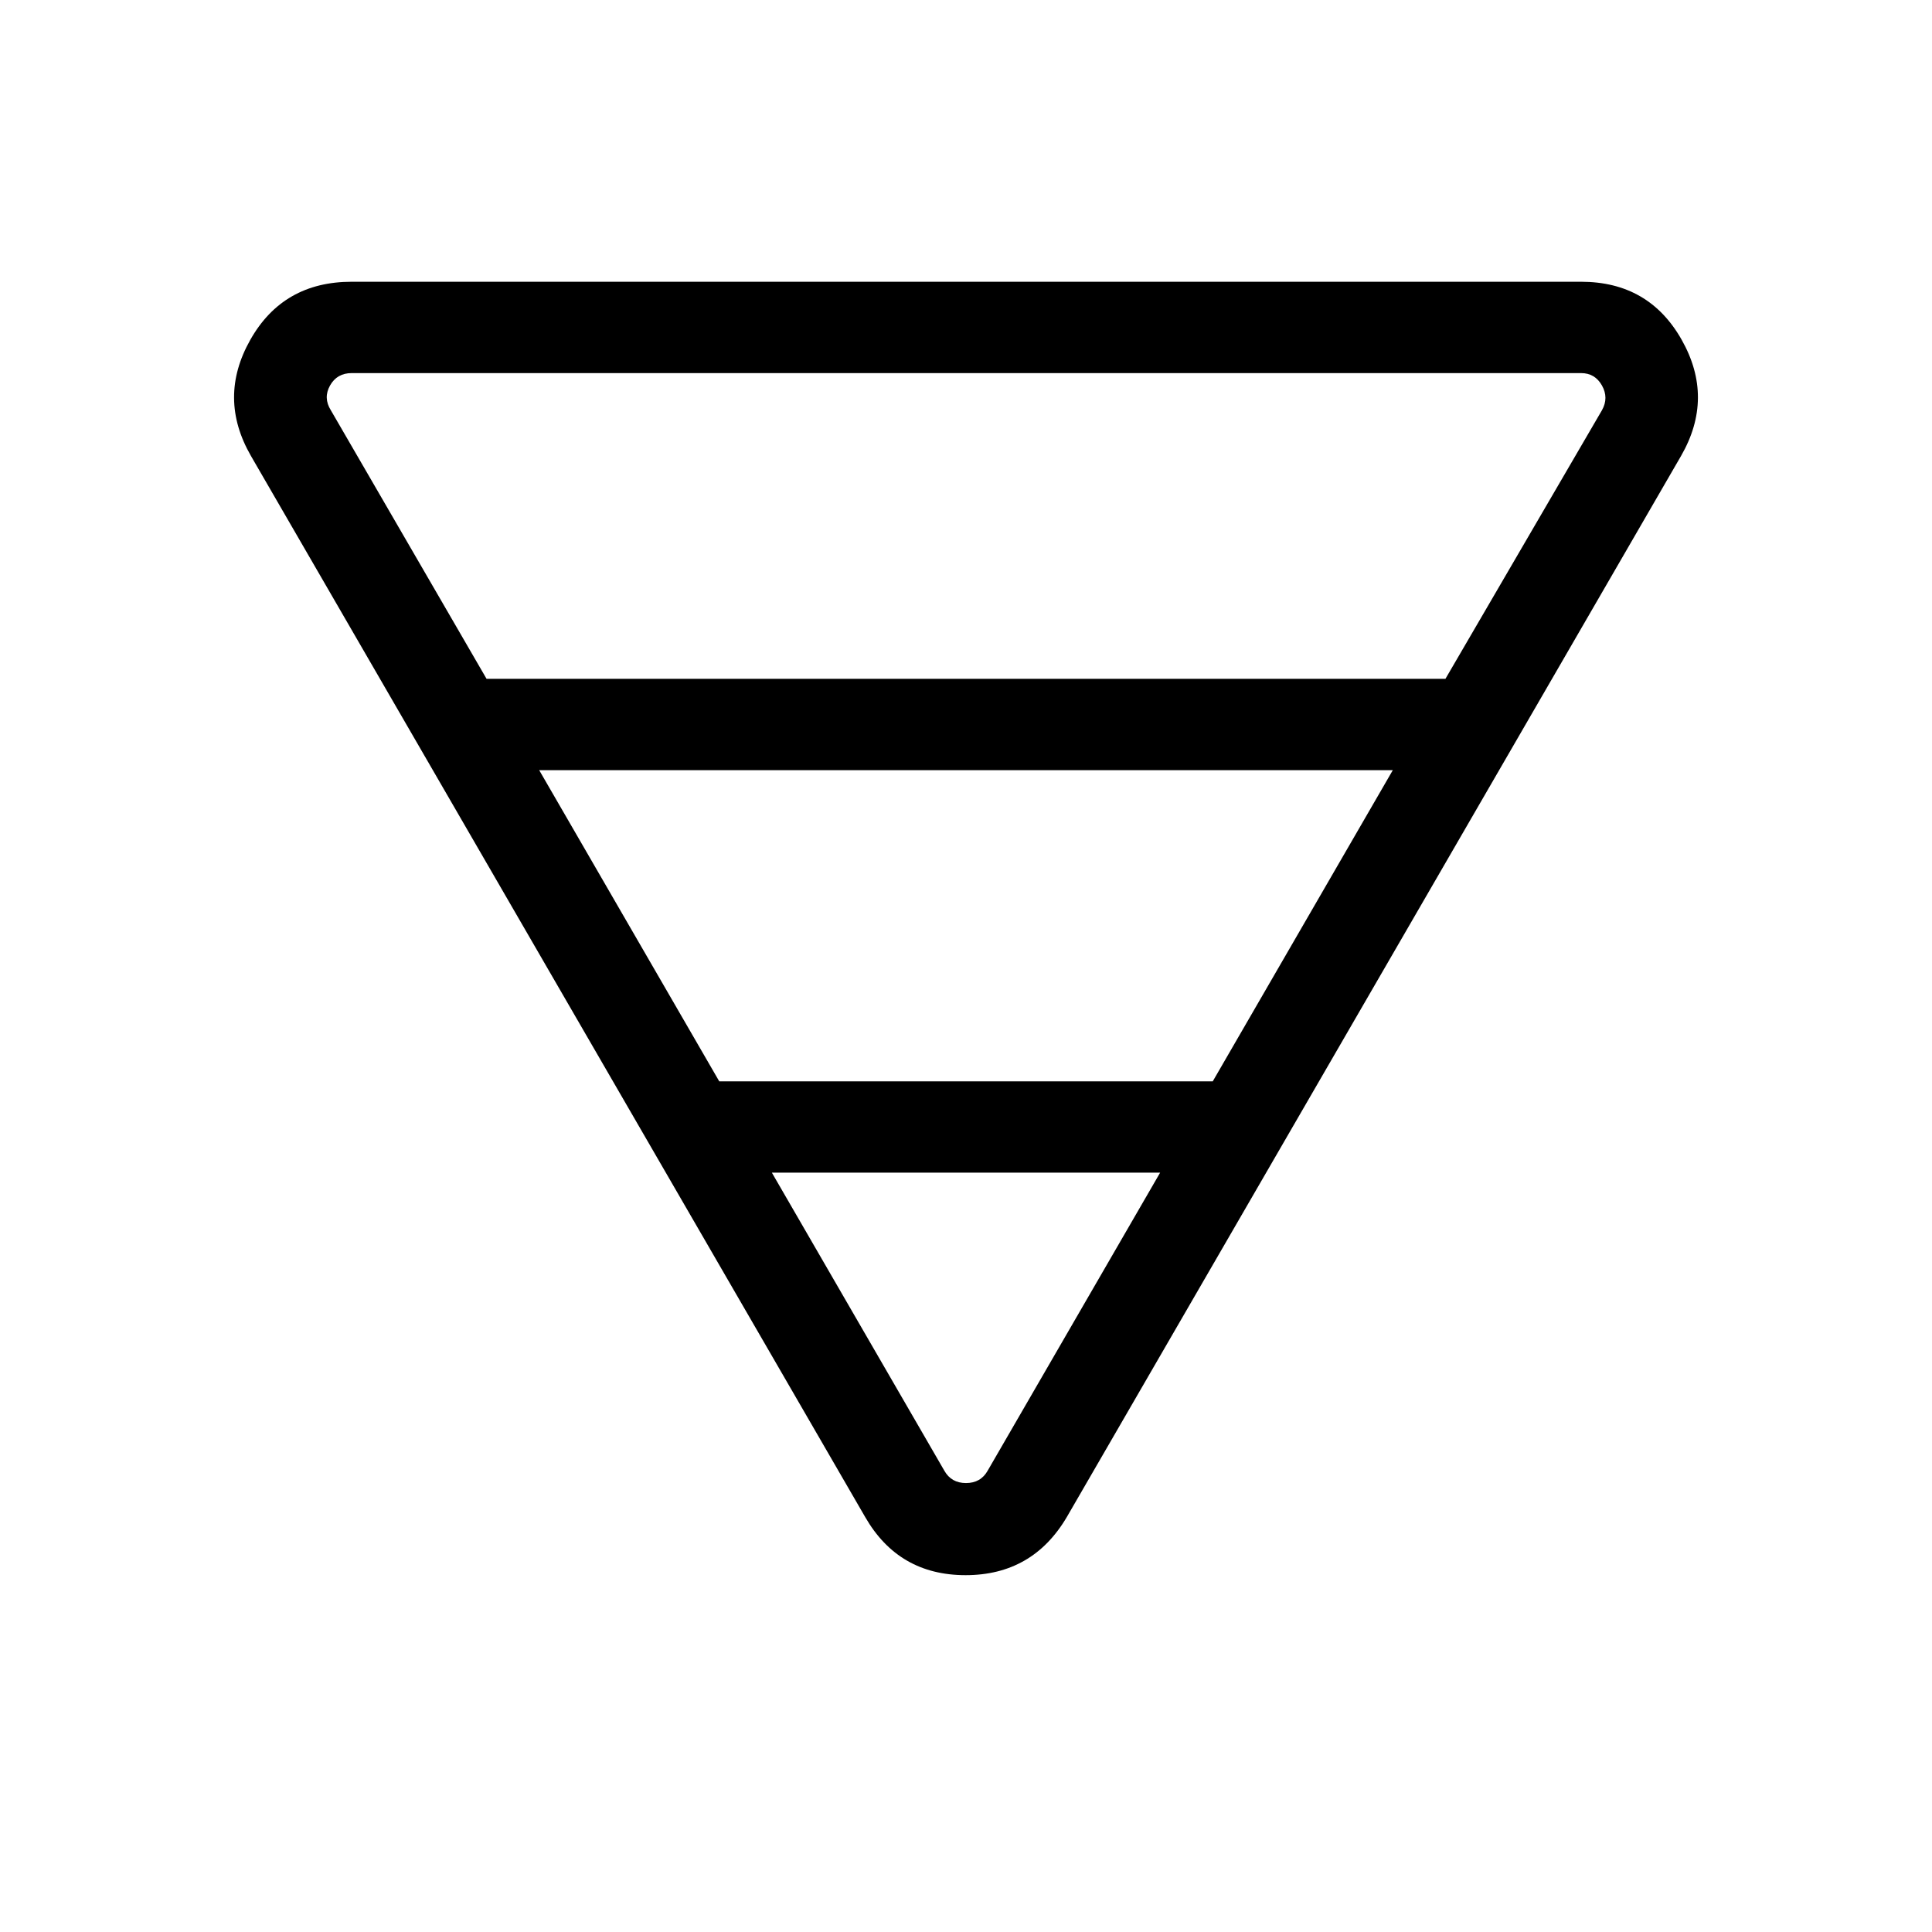 <svg xmlns="http://www.w3.org/2000/svg" height="48" viewBox="0 -960 960 960" width="48"><path d="M174.77-820h610.84q33.71 0 50.01 28.85 16.3 28.84-.31 57.69l-305.23 527.3q-17.02 28.85-50.28 28.85-33.26 0-49.88-28.85l-305.23-527.3q-16.61-28.85-.31-57.69Q140.68-820 174.77-820Zm-10.38 63.85 77.38 133.46h476.46L796-756.15q3.46-6.16 0-12.31t-10.39-6.15H174.77q-7.31 0-10.77 6.15t.39 12.31Zm103.53 178.84 89.47 154.62h245.22l89.47-154.62H267.92Zm115.62 200 85.69 148.08q3.46 6.15 10.77 6.15t10.77-6.15l85.69-148.08H383.54Z"/></svg>